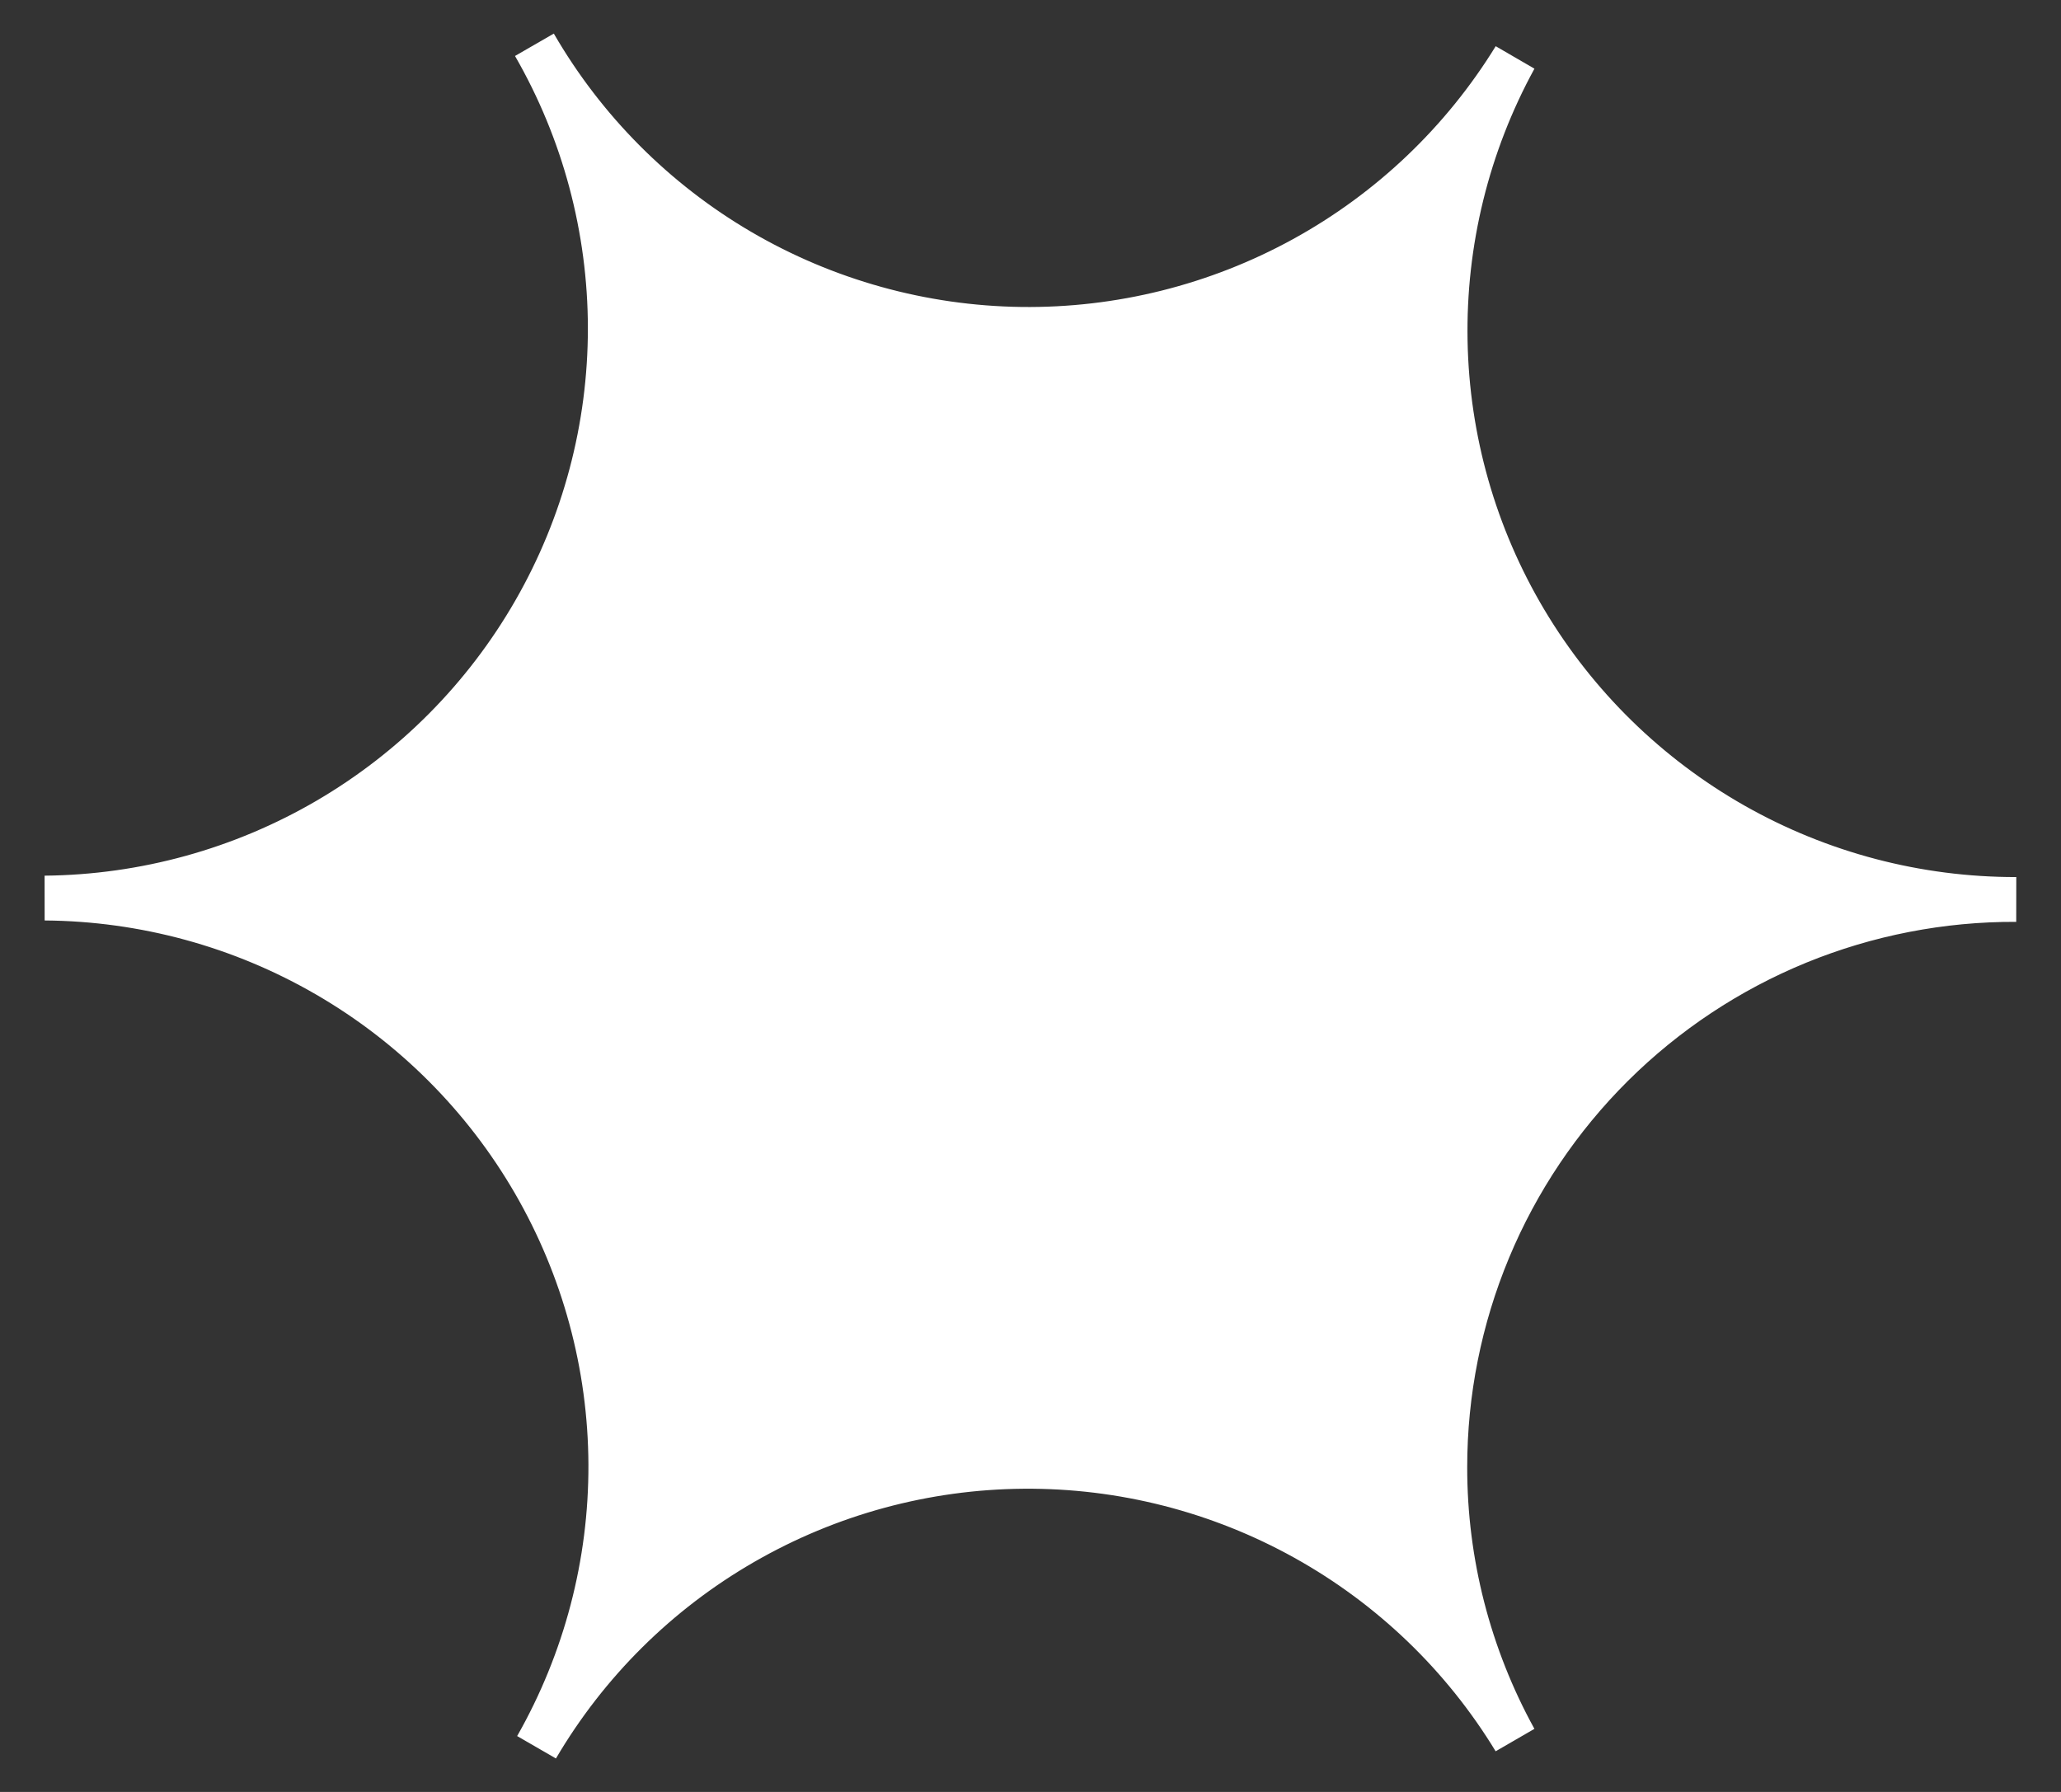 <svg viewBox="0 0 46 40" fill="none" xmlns="http://www.w3.org/2000/svg">
  <rect x="0" y="0" width="46" height="40" fill="#333333" stroke="none"/>
  <path d="M32.247 32.751C32.245 34.877 32.783 36.969 33.809 38.833C32.668 36.956 31.057 35.407 29.135 34.338C27.213 33.268 25.046 32.715 22.846 32.732C20.645 32.748 18.487 33.335 16.582 34.434C14.676 35.532 13.09 37.106 11.977 39C13.071 37.076 13.642 34.9 13.633 32.688C13.624 30.476 13.035 28.305 11.926 26.389C10.817 24.474 9.225 22.881 7.308 21.769C5.392 20.657 3.217 20.063 1 20.047C3.224 20.026 5.404 19.424 7.323 18.302C9.242 17.179 10.833 15.575 11.938 13.649C13.043 11.723 13.623 9.542 13.621 7.323C13.619 5.104 13.036 2.924 11.928 1C13.031 2.906 14.611 4.494 16.515 5.608C18.418 6.721 20.579 7.322 22.785 7.352C24.991 7.381 27.168 6.838 29.1 5.776C31.033 4.714 32.656 3.169 33.809 1.293C32.75 3.228 32.215 5.405 32.255 7.61C32.295 9.815 32.91 11.971 34.039 13.866C35.169 15.762 36.773 17.331 38.695 18.421C40.617 19.51 42.79 20.081 45 20.078C43.328 20.071 41.67 20.394 40.123 21.027C38.576 21.661 37.169 22.594 35.984 23.771C34.799 24.949 33.859 26.348 33.218 27.889C32.577 29.43 32.247 31.082 32.247 32.751Z" fill="white" stroke="white" stroke-linejoin="bevel"/>
</svg>

